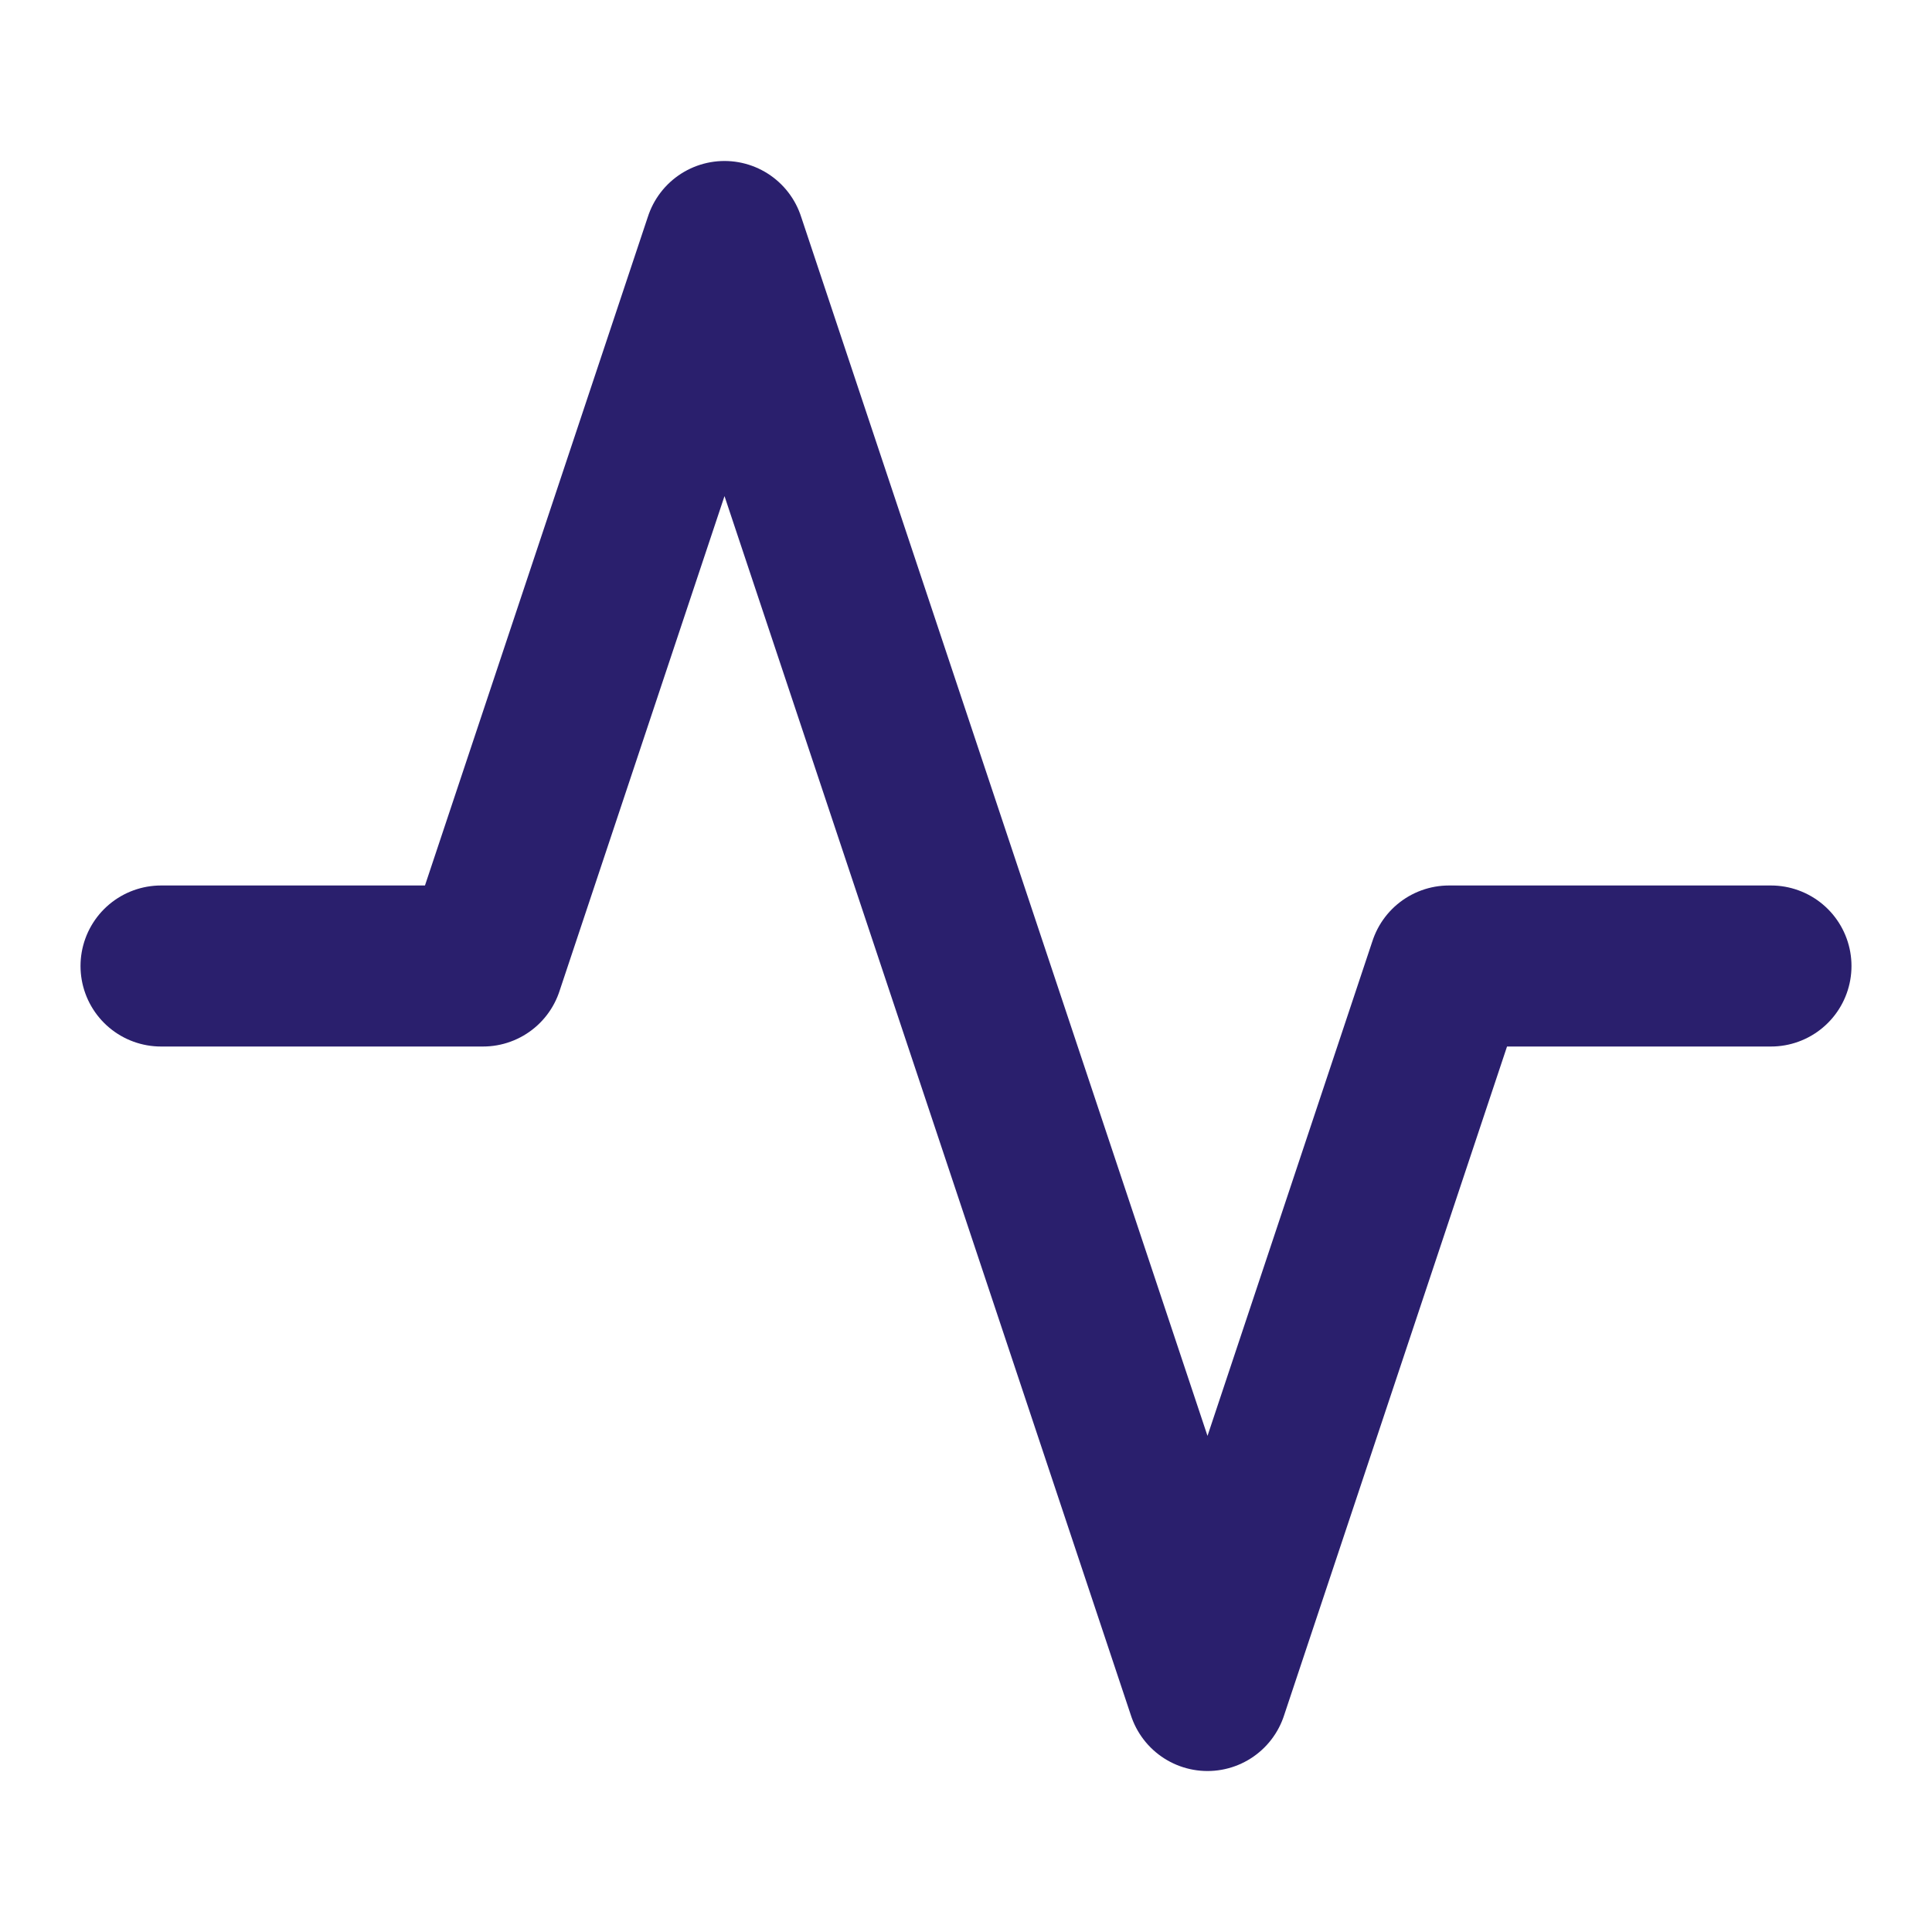 <svg id="Icon" xmlns="http://www.w3.org/2000/svg" width="20" height="20" viewBox="0 0 20 20">
  <rect id="Area" width="20" height="20" fill="#fcfcfc" opacity="0"/>
  <g id="Icon-2" data-name="Icon" transform="translate(1.29 2.499)">
    <path id="Path" d="M18.333,10H15l-2.5,7.5-5-15L5,10H1.667" transform="translate(-1.29 -2.499)" fill="none" stroke="#2a1f6d" stroke-linecap="round" stroke-linejoin="round" stroke-width="1.667"/>
  </g>
</svg>
